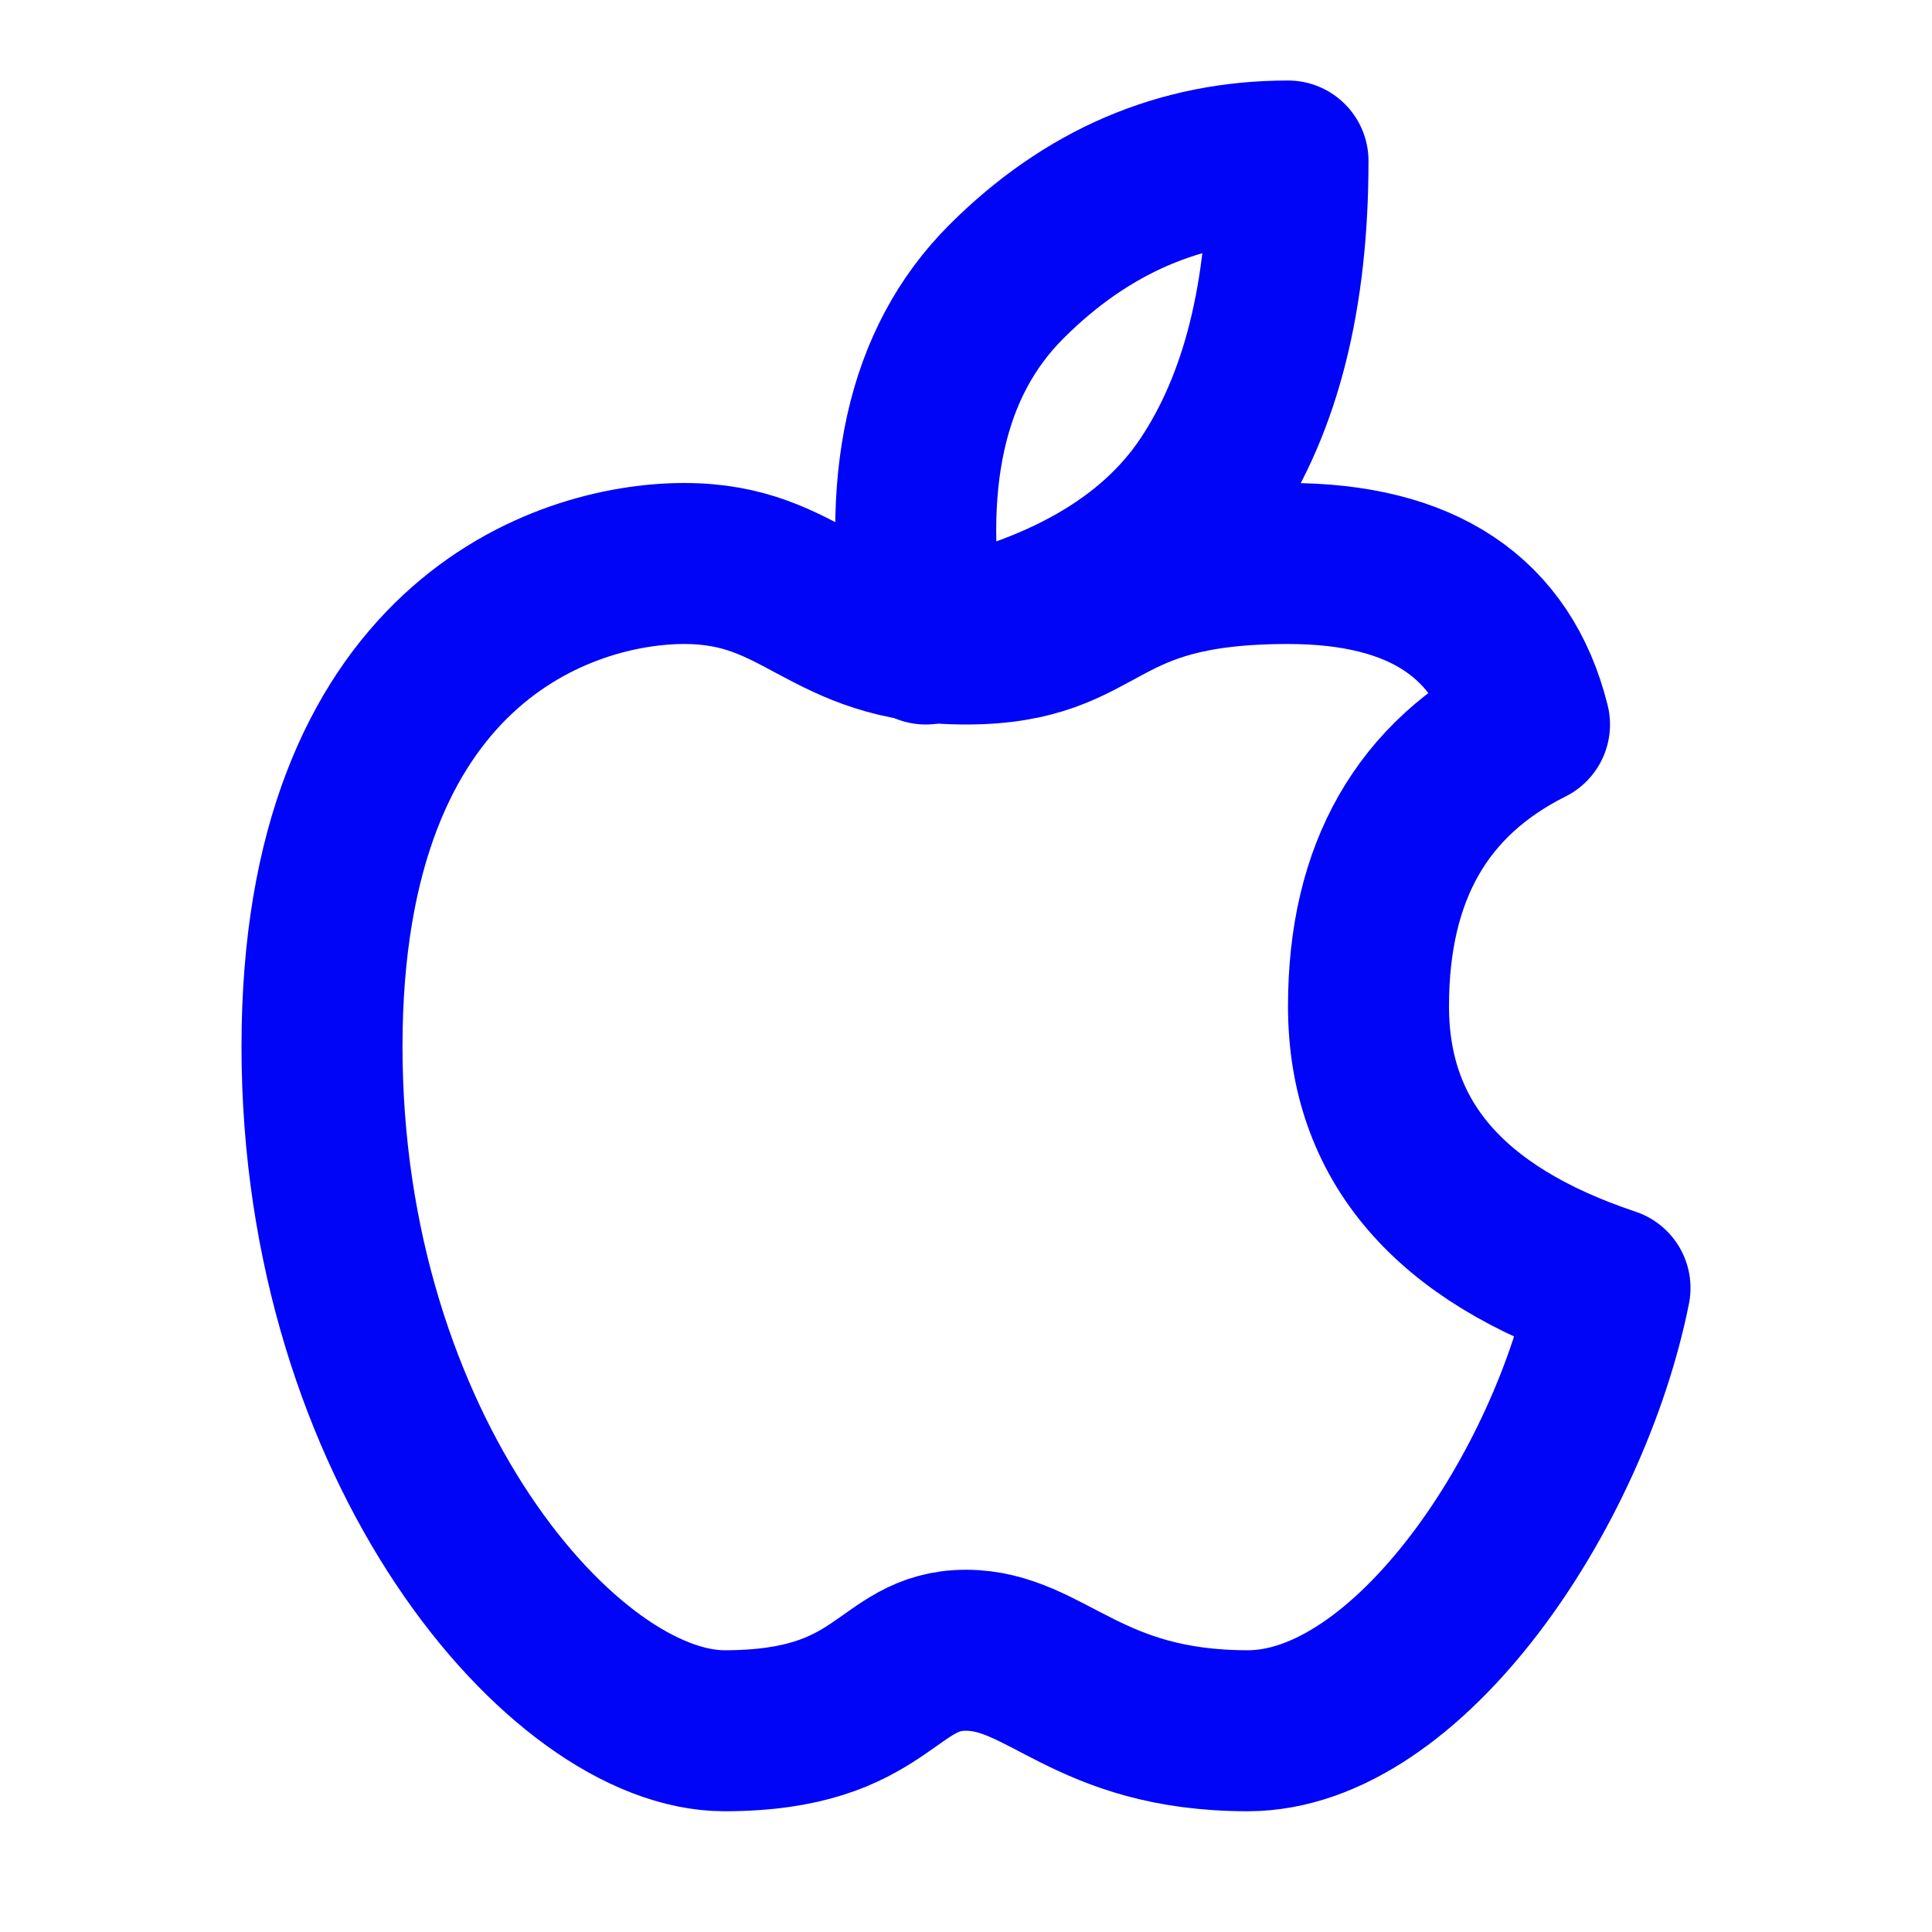 <svg xmlns="http://www.w3.org/2000/svg" width="24" height="24" viewBox="0 0 24 24"><g fill="none" fill-rule="evenodd" stroke-linecap="round" stroke-linejoin="round"><path stroke="#0005F8" stroke-width="2" d="M12,8 C10.24,8 10,7 8.5,7 C7,7 4,8 4,13 C4,18 7,21.5 9,21.5 C11,21.5 11,20.5 12,20.5 C13,20.5 13.5,21.5 15.5,21.5 C17.5,21.5 19.5,18.5 20,16 C18,15.333 17,14.167 17,12.5 C17,10.833 17.667,9.667 19,9 C18.667,7.667 17.667,7 16,7 C13.5,7 13.76,8 12,8 Z"/><path stroke="#0005F8" stroke-width="2" d="M16,2 C14.667,2 13.5,2.5 12.5,3.5 C11.5,4.5 11.167,6 11.5,8 C13.167,7.667 14.333,7 15,6 C15.667,5 16,3.667 16,2 Z"/></g></svg>